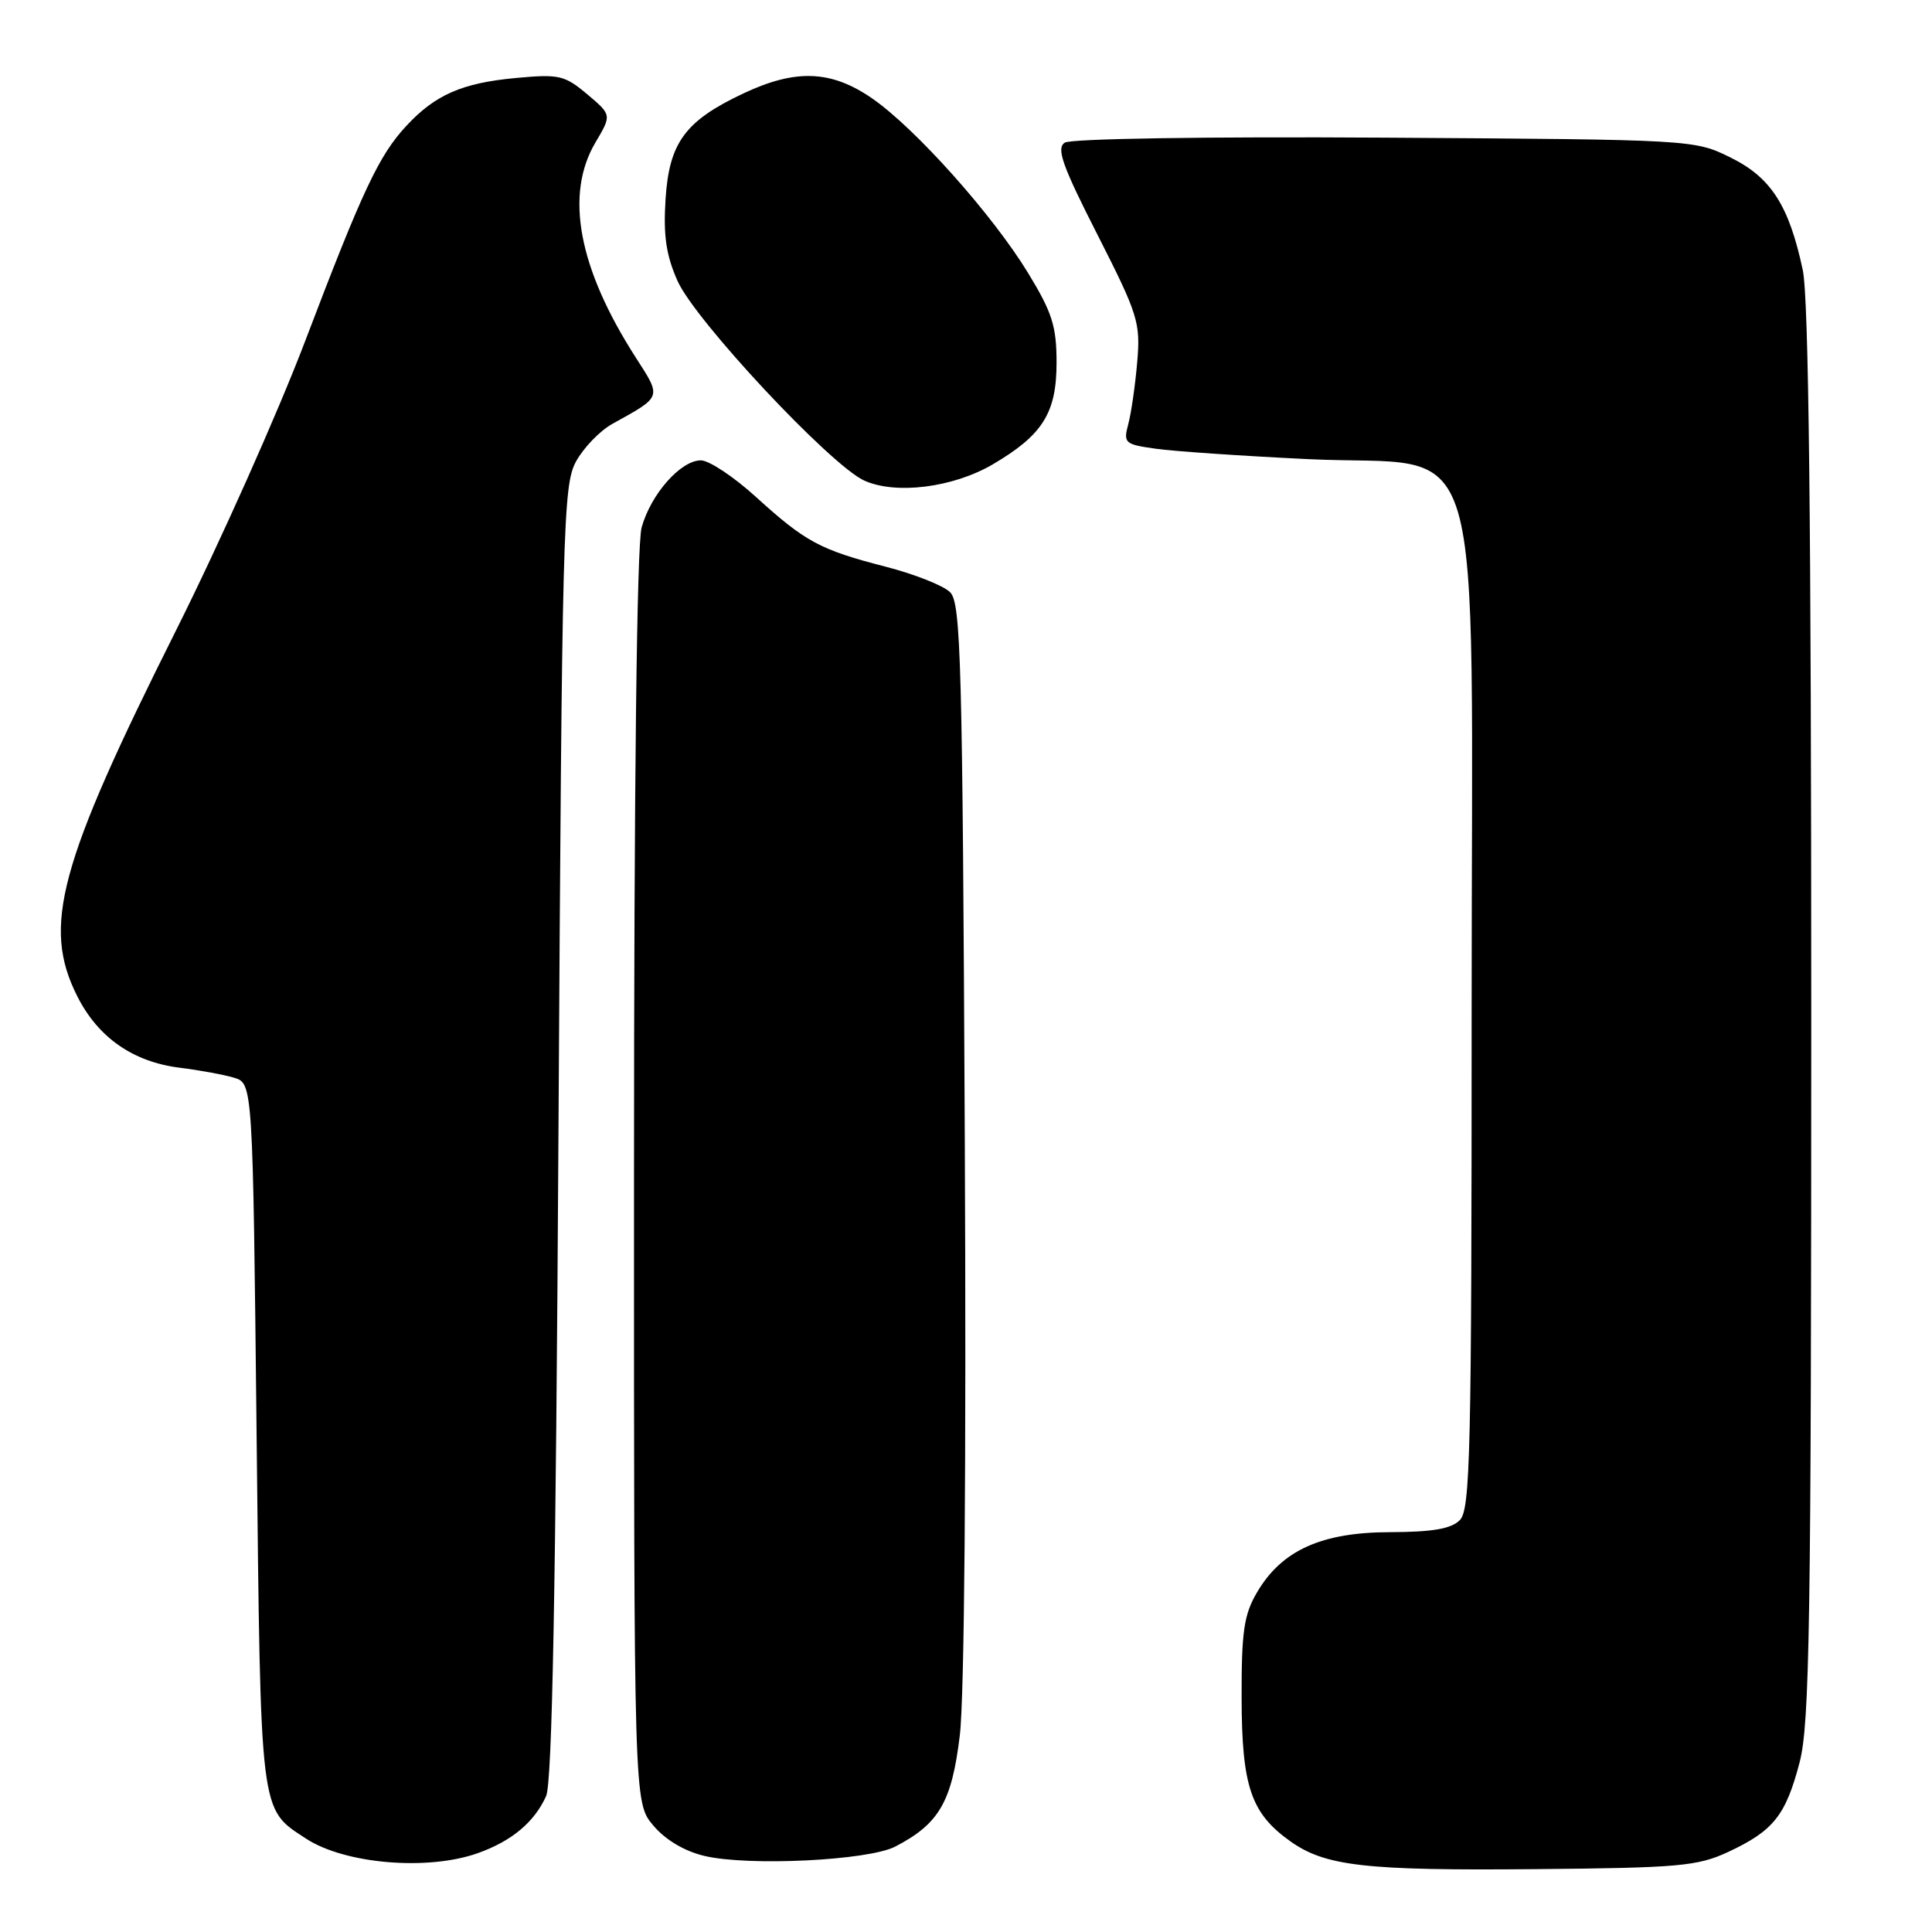 <?xml version="1.0" encoding="UTF-8" standalone="no"?>
<!DOCTYPE svg PUBLIC "-//W3C//DTD SVG 1.1//EN" "http://www.w3.org/Graphics/SVG/1.1/DTD/svg11.dtd" >
<svg xmlns="http://www.w3.org/2000/svg" xmlns:xlink="http://www.w3.org/1999/xlink" version="1.1" viewBox="0 0 256 256">
 <g >
 <path fill="currentColor"
d=" M 229.00 245.39 C 235.00 242.59 236.62 240.55 238.46 233.51 C 239.79 228.37 240.00 215.20 240.00 134.34 C 240.00 69.17 239.66 39.50 238.88 35.80 C 237.06 27.23 234.67 23.51 229.28 20.86 C 224.52 18.51 224.29 18.50 183.50 18.24 C 159.86 18.09 141.90 18.37 141.09 18.90 C 139.94 19.64 140.75 21.93 145.42 31.10 C 150.80 41.68 151.13 42.74 150.69 47.94 C 150.43 51.00 149.90 54.70 149.51 56.17 C 148.83 58.71 149.01 58.88 153.15 59.46 C 155.54 59.80 164.64 60.42 173.38 60.84 C 197.36 61.99 195.00 54.00 195.00 133.94 C 195.00 192.53 194.83 200.03 193.43 201.43 C 192.28 202.58 189.81 203.00 184.18 203.02 C 175.10 203.04 169.83 205.42 166.56 211.00 C 164.83 213.94 164.50 216.18 164.52 225.00 C 164.55 236.71 165.75 240.26 170.96 243.97 C 175.60 247.28 180.90 247.88 203.50 247.67 C 222.49 247.50 224.93 247.28 229.00 245.39 Z  M 63.32 245.55 C 67.81 243.95 70.79 241.46 72.36 238.00 C 73.17 236.23 73.65 210.68 74.00 150.00 C 74.47 69.74 74.61 64.30 76.32 61.16 C 77.32 59.33 79.49 57.08 81.15 56.16 C 87.77 52.49 87.69 52.74 84.24 47.37 C 76.63 35.52 74.81 25.78 78.91 18.86 C 81.06 15.23 81.06 15.23 77.81 12.49 C 74.80 9.96 74.08 9.80 68.30 10.34 C 61.24 11.00 57.68 12.55 53.86 16.66 C 50.21 20.58 48.05 25.18 40.44 45.18 C 36.82 54.70 29.12 71.95 23.34 83.50 C 7.75 114.63 5.56 122.74 10.25 132.03 C 13.01 137.49 17.64 140.71 23.82 141.48 C 26.40 141.80 29.62 142.39 31.00 142.80 C 33.50 143.55 33.50 143.55 34.00 190.07 C 34.55 240.95 34.38 239.58 40.54 243.62 C 45.68 246.99 56.67 247.92 63.32 245.55 Z  M 118.63 244.68 C 124.44 241.66 126.12 238.77 127.18 229.94 C 127.79 224.93 128.05 193.96 127.84 150.89 C 127.54 87.68 127.33 79.90 125.90 78.48 C 125.03 77.60 121.19 76.08 117.39 75.10 C 108.66 72.85 106.74 71.82 100.17 65.85 C 97.24 63.18 93.95 61.00 92.87 61.00 C 90.20 61.00 86.24 65.48 85.02 69.89 C 84.38 72.17 84.01 103.93 84.01 156.17 C 84.00 238.85 84.00 238.85 86.55 241.87 C 88.14 243.77 90.67 245.28 93.30 245.91 C 99.11 247.31 115.07 246.53 118.63 244.68 Z  M 131.53 61.54 C 138.16 57.65 140.00 54.72 140.00 48.05 C 140.00 43.24 139.42 41.41 136.25 36.21 C 131.53 28.46 121.25 16.95 115.52 13.01 C 110.11 9.29 105.42 9.12 98.50 12.38 C 90.78 16.02 88.67 18.89 88.19 26.39 C 87.88 31.19 88.26 33.81 89.77 37.21 C 92.08 42.44 110.00 61.60 114.50 63.67 C 118.67 65.57 126.26 64.62 131.53 61.54 Z "/>
</g>
</svg>